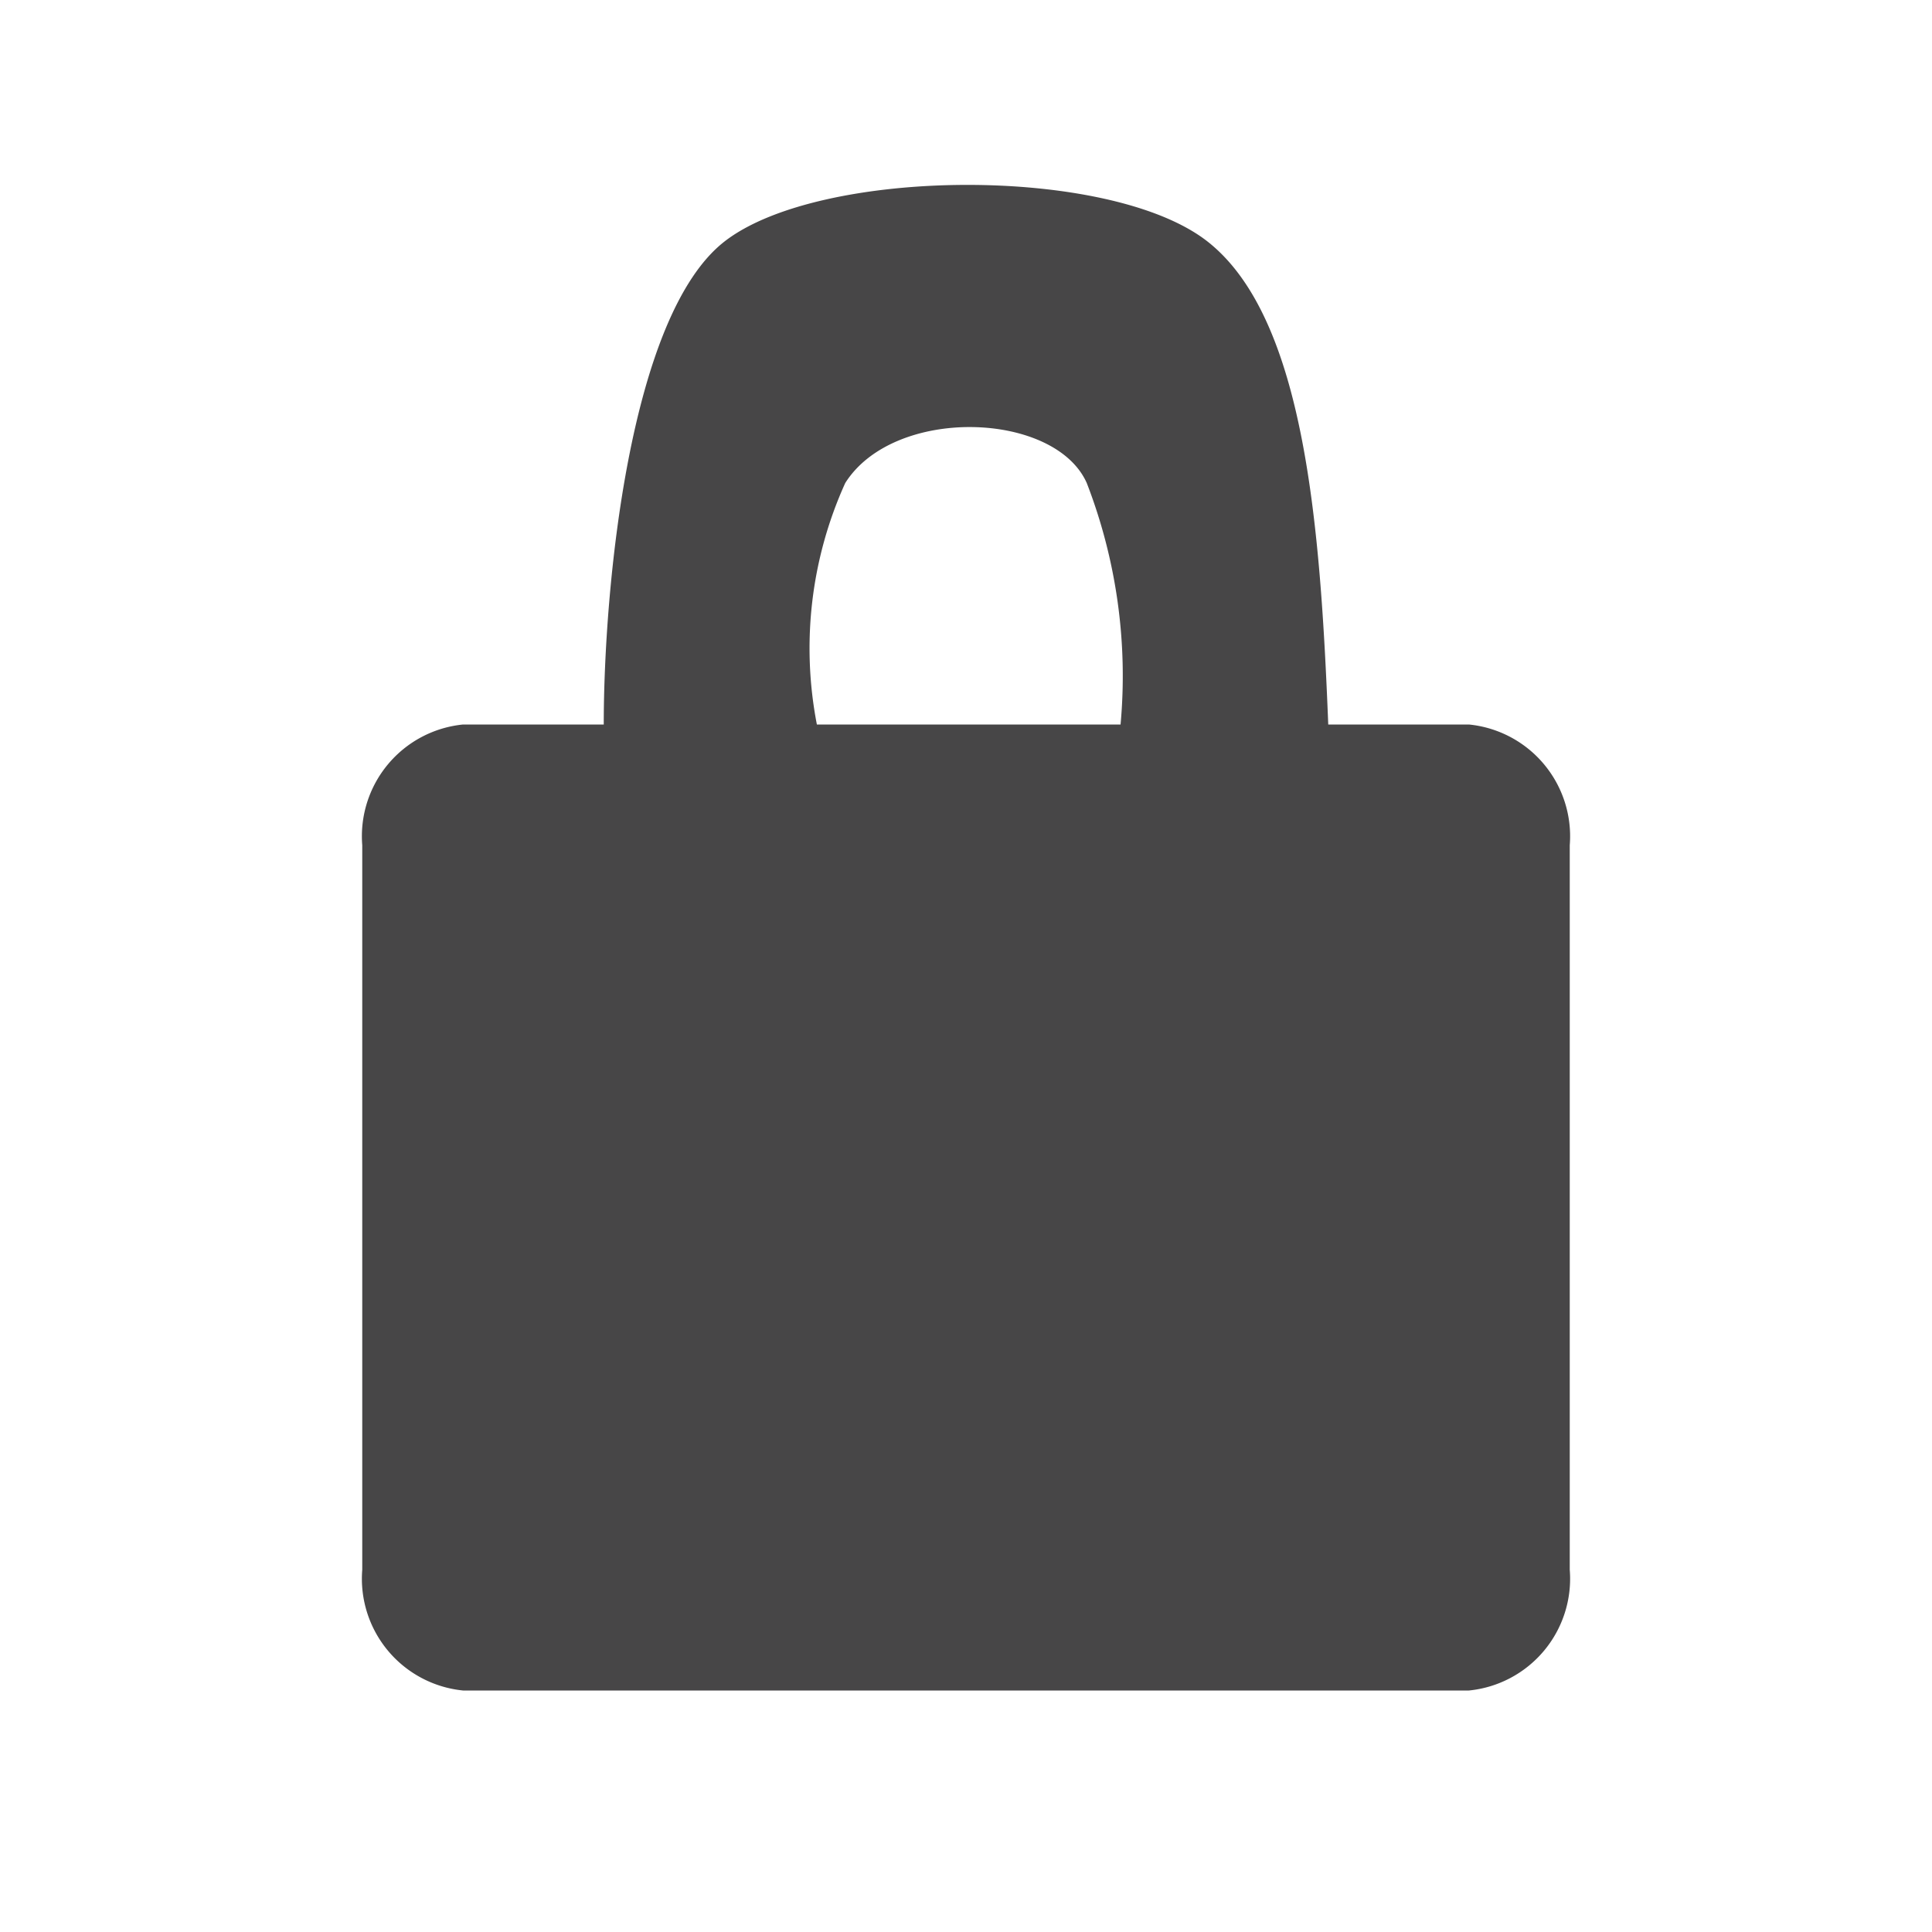 <svg id="Layer_1" data-name="Layer 1" xmlns="http://www.w3.org/2000/svg" viewBox="0 0 32 32"><defs><style>.cls-1{fill:#474647}</style></defs><title>otbl-icons__lock</title><path class="cls-1" d="M24.33 12H22c-.13-3.25-.38-6.73-2-8s-6.42-1.23-8 0-2 5.75-2 8H7.67A1.86 1.86 0 0 0 6 14v12a1.86 1.86 0 0 0 1.67 2h16.66A1.86 1.86 0 0 0 26 26V14a1.86 1.86 0 0 0-1.67-2zm-10.8 0A6.63 6.63 0 0 1 14 8c.81-1.28 3.47-1.19 4 0a8.85 8.85 0 0 1 .56 4z"/></svg>